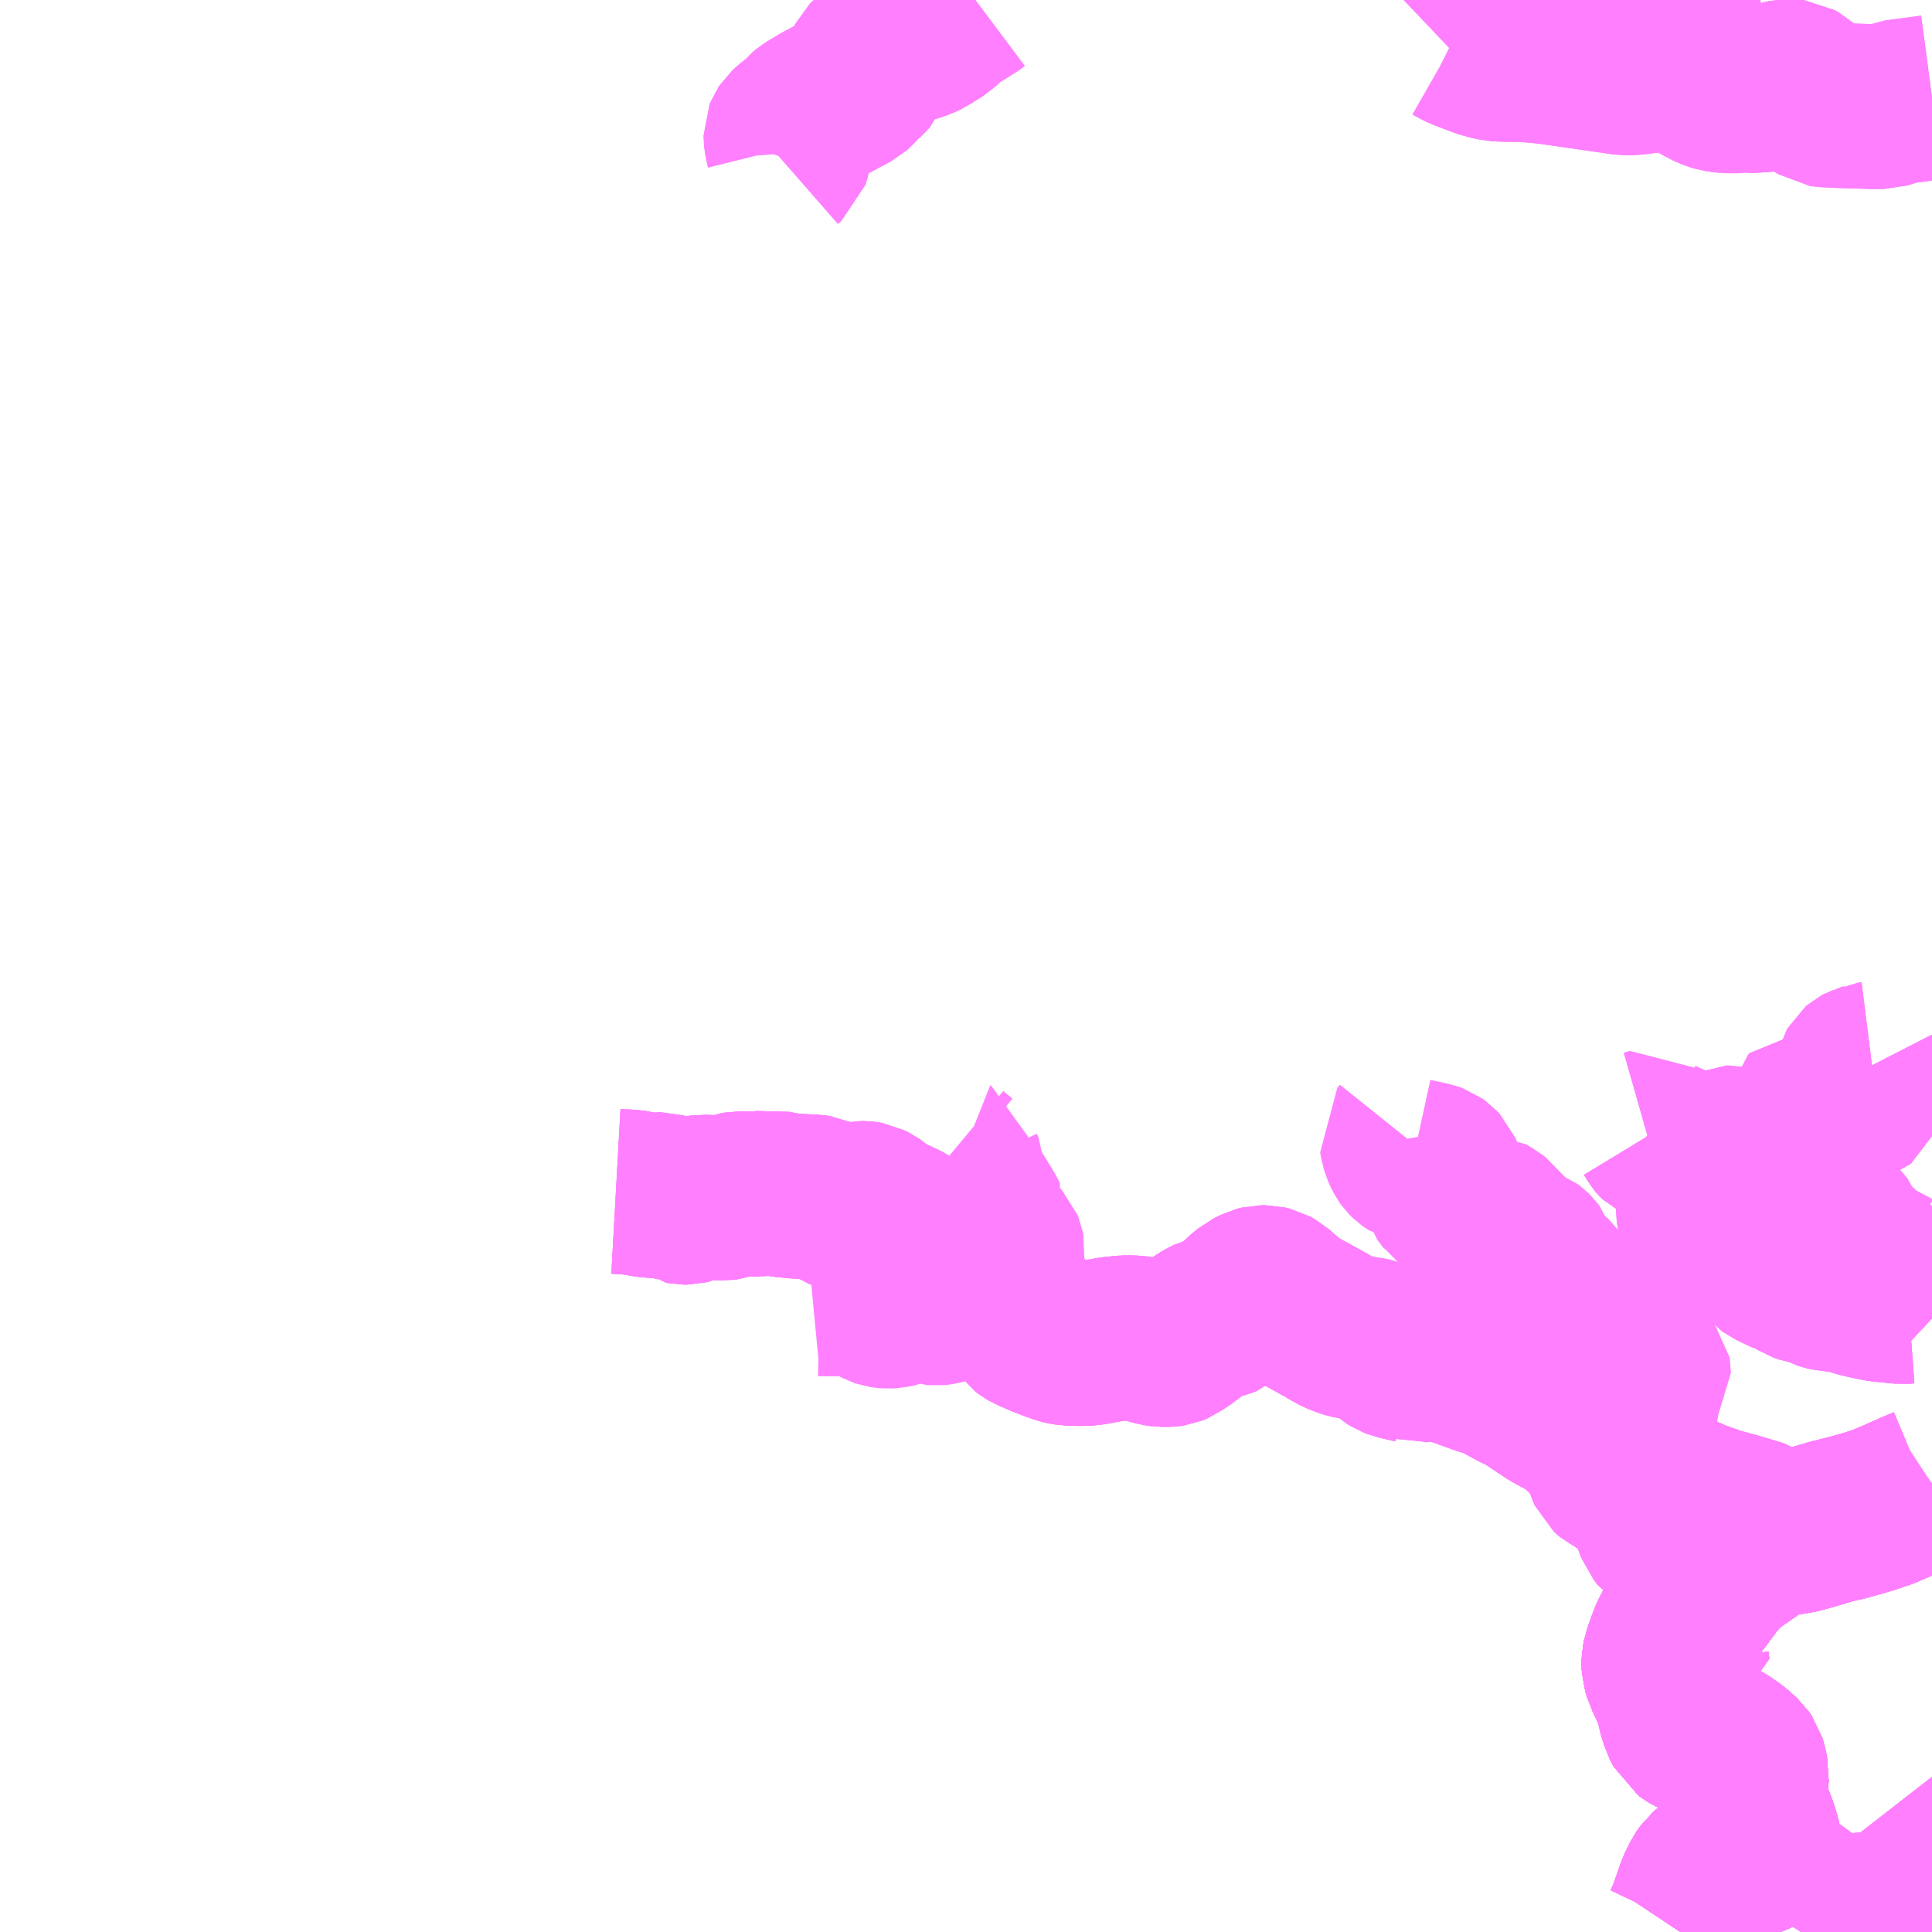 <?xml version="1.0" encoding="UTF-8"?>
<svg  xmlns="http://www.w3.org/2000/svg" xmlns:xlink="http://www.w3.org/1999/xlink" xmlns:go="http://purl.org/svgmap/profile" property="N07_001,N07_002,N07_003,N07_004,N07_005,N07_006,N07_007" viewBox="13631.836 -3454.102 8.789 8.789" go:dataArea="13631.8359375 -3454.1015625 8.7890625 8.7890625" >
<globalCoordinateSystem srsName="http://purl.org/crs/84" transform="matrix(100.0,0.0,0.0,-100.0,0.0,0.0)" />
<defs>
 <g id="p0" >
  <circle cx="0.0" cy="0.0" r="3" stroke="green" stroke-width="0.75" vector-effect="non-scaling-stroke" />
 </g>
</defs>
<g fill="none" fill-rule="evenodd" stroke="#FF00FF" stroke-width="0.75" opacity="0.5" vector-effect="non-scaling-stroke" stroke-linejoin="bevel" >
<path content="1,三重交通（株）,嬉野線,2.2,1.0,1.0," xlink:title="1" d="M13636.273,-3454.102L13636.261,-3454.093L13636.206,-3454.058L13636.157,-3454.028L13636.109,-3453.983L13636.064,-3453.955L13636.048,-3453.944L13636.037,-3453.939L13636.028,-3453.935L13636.005,-3453.926L13635.991,-3453.922L13635.905,-3453.9L13635.884,-3453.893L13635.874,-3453.889L13635.864,-3453.885L13635.854,-3453.88L13635.849,-3453.876L13635.843,-3453.87L13635.834,-3453.859L13635.828,-3453.852L13635.812,-3453.84L13635.794,-3453.829L13635.787,-3453.822L13635.785,-3453.818L13635.785,-3453.815L13635.785,-3453.796L13635.784,-3453.778L13635.784,-3453.773L13635.782,-3453.768L13635.776,-3453.761L13635.748,-3453.736L13635.72,-3453.706L13635.711,-3453.698L13635.698,-3453.691L13635.681,-3453.682L13635.673,-3453.678L13635.578,-3453.627L13635.521,-3453.593L13635.515,-3453.589L13635.497,-3453.574L13635.493,-3453.569L13635.487,-3453.561L13635.481,-3453.553L13635.475,-3453.548L13635.465,-3453.54L13635.454,-3453.533L13635.443,-3453.525L13635.436,-3453.519L13635.422,-3453.506L13635.416,-3453.497L13635.412,-3453.487L13635.412,-3453.482L13635.412,-3453.477L13635.413,-3453.467L13635.418,-3453.443L13635.421,-3453.431L13635.422,-3453.419L13635.423,-3453.406L13635.422,-3453.397L13635.42,-3453.389L13635.417,-3453.38L13635.401,-3453.366"/>
<path content="1,三重交通（株）,宇気郷線,3.5,3.0,3.0," xlink:title="1" d="M13638.422,-3453.891L13638.442,-3453.91L13638.448,-3453.907L13638.469,-3453.895L13638.493,-3453.883L13638.533,-3453.868L13638.583,-3453.849L13638.62,-3453.839L13638.642,-3453.834L13638.661,-3453.833L13638.688,-3453.832L13638.769,-3453.831L13638.852,-3453.824L13638.908,-3453.817L13639.227,-3453.771L13639.262,-3453.771L13639.342,-3453.781L13639.382,-3453.788L13639.403,-3453.79L13639.417,-3453.791L13639.442,-3453.786L13639.456,-3453.781L13639.471,-3453.774L13639.504,-3453.762L13639.505,-3453.761L13639.509,-3453.76L13639.52,-3453.755L13639.555,-3453.74L13639.576,-3453.728L13639.594,-3453.718L13639.614,-3453.708L13639.636,-3453.699L13639.649,-3453.695L13639.669,-3453.692L13639.695,-3453.689L13639.742,-3453.689L13639.78,-3453.695L13639.791,-3453.694L13639.815,-3453.69L13639.832,-3453.689L13639.847,-3453.692L13639.864,-3453.697L13639.896,-3453.71L13639.943,-3453.726L13639.969,-3453.732L13639.986,-3453.732L13639.995,-3453.731L13640.014,-3453.72L13640.066,-3453.674L13640.114,-3453.634L13640.125,-3453.627L13640.138,-3453.625L13640.199,-3453.622L13640.362,-3453.617L13640.403,-3453.617L13640.436,-3453.627L13640.46,-3453.637L13640.625,-3453.659"/>
<path content="1,三重交通（株）,飯南松阪高校線_01_on,1.0,0.0,0.0," xlink:title="1" d="M13639.482,-3445.312L13639.502,-3445.342L13639.522,-3445.384L13639.551,-3445.467L13639.566,-3445.51L13639.588,-3445.555L13639.603,-3445.576L13639.624,-3445.594L13639.648,-3445.609L13639.81,-3445.666L13639.826,-3445.674L13639.836,-3445.686L13639.841,-3445.699L13639.841,-3445.712L13639.823,-3445.775L13639.783,-3445.88L13639.775,-3445.91L13639.774,-3445.943L13639.781,-3446.03L13639.772,-3446.07L13639.767,-3446.086L13639.758,-3446.099L13639.721,-3446.133L13639.678,-3446.163L13639.655,-3446.176L13639.599,-3446.194L13639.566,-3446.206L13639.542,-3446.216L13639.525,-3446.227L13639.51,-3446.238L13639.492,-3446.273L13639.478,-3446.317L13639.468,-3446.367L13639.466,-3446.378L13639.421,-3446.476L13639.416,-3446.486L13639.407,-3446.516L13639.406,-3446.532L13639.407,-3446.55L13639.411,-3446.57L13639.431,-3446.626L13639.443,-3446.658L13639.46,-3446.69L13639.478,-3446.718L13639.546,-3446.808L13639.623,-3446.912L13639.657,-3446.953L13639.702,-3446.994L13639.814,-3447.072L13639.832,-3447.086L13639.85,-3447.1L13639.868,-3447.112L13639.887,-3447.116L13639.915,-3447.121L13640.004,-3447.135L13640.023,-3447.139L13640.169,-3447.181L13640.294,-3447.213L13640.351,-3447.23L13640.406,-3447.249L13640.46,-3447.272L13640.553,-3447.313L13640.596,-3447.331L13640.625,-3447.35"/>
<path content="1,三重交通（株）,飯南波瀬線_01_on,19.0,17.0,17.0," xlink:title="1" d="M13639.482,-3445.312L13639.502,-3445.342L13639.522,-3445.384L13639.551,-3445.467L13639.566,-3445.51L13639.588,-3445.555L13639.603,-3445.576L13639.624,-3445.594L13639.648,-3445.609L13639.81,-3445.666L13639.826,-3445.674L13639.836,-3445.686L13639.841,-3445.699L13639.841,-3445.712L13639.823,-3445.775L13639.783,-3445.88L13639.775,-3445.91L13639.774,-3445.943L13639.781,-3446.03L13639.772,-3446.07L13639.767,-3446.086L13639.758,-3446.099L13639.721,-3446.133L13639.678,-3446.163L13639.655,-3446.176L13639.599,-3446.194L13639.566,-3446.206L13639.542,-3446.216L13639.525,-3446.227L13639.51,-3446.238L13639.492,-3446.273L13639.478,-3446.317L13639.468,-3446.367L13639.466,-3446.378L13639.421,-3446.476L13639.416,-3446.486L13639.407,-3446.516L13639.406,-3446.532L13639.407,-3446.55L13639.411,-3446.57L13639.431,-3446.626L13639.443,-3446.658L13639.46,-3446.69L13639.478,-3446.718L13639.546,-3446.808L13639.623,-3446.912L13639.657,-3446.953L13639.702,-3446.994L13639.814,-3447.072L13639.832,-3447.086L13639.85,-3447.1L13639.868,-3447.112L13639.887,-3447.116L13639.915,-3447.121L13640.004,-3447.135L13640.023,-3447.139L13640.169,-3447.181L13640.294,-3447.213L13640.351,-3447.23L13640.406,-3447.249L13640.46,-3447.272L13640.553,-3447.313L13640.596,-3447.331L13640.625,-3447.35"/>
<path content="1,三重交通（株）,飯南波瀬線_02_on,19.0,17.0,17.0," xlink:title="1" d="M13639.482,-3445.312L13639.502,-3445.342L13639.522,-3445.384L13639.551,-3445.467L13639.566,-3445.51L13639.588,-3445.555L13639.603,-3445.576L13639.624,-3445.594L13639.648,-3445.609L13639.81,-3445.666L13639.826,-3445.674L13639.836,-3445.686L13639.841,-3445.699L13639.841,-3445.712L13639.823,-3445.775L13639.783,-3445.88L13639.775,-3445.91L13639.774,-3445.943L13639.781,-3446.03L13639.772,-3446.07L13639.767,-3446.086L13639.758,-3446.099L13639.721,-3446.133L13639.678,-3446.163L13639.655,-3446.176L13639.599,-3446.194L13639.566,-3446.206L13639.542,-3446.216L13639.525,-3446.227L13639.51,-3446.238L13639.492,-3446.273L13639.478,-3446.317L13639.468,-3446.367L13639.466,-3446.378L13639.421,-3446.476L13639.416,-3446.486L13639.407,-3446.516L13639.406,-3446.532L13639.407,-3446.55L13639.411,-3446.57L13639.431,-3446.626L13639.443,-3446.658L13639.46,-3446.69L13639.478,-3446.718L13639.546,-3446.808L13639.623,-3446.912L13639.657,-3446.953L13639.702,-3446.994L13639.814,-3447.072L13639.832,-3447.086L13639.85,-3447.1L13639.868,-3447.112L13639.887,-3447.116L13639.915,-3447.121L13640.004,-3447.135L13640.023,-3447.139L13640.169,-3447.181L13640.294,-3447.213L13640.351,-3447.23L13640.406,-3447.249L13640.46,-3447.272L13640.553,-3447.313L13640.596,-3447.331L13640.625,-3447.35"/>
<path content="3,松阪市,嬉野線,1.6,1.0,1.0," xlink:title="3" d="M13635.401,-3453.366L13635.417,-3453.38L13635.42,-3453.389L13635.422,-3453.397L13635.423,-3453.406L13635.422,-3453.419L13635.421,-3453.431L13635.418,-3453.443L13635.413,-3453.467L13635.412,-3453.477L13635.412,-3453.482L13635.412,-3453.487L13635.416,-3453.497L13635.422,-3453.506L13635.436,-3453.519L13635.443,-3453.525L13635.454,-3453.533L13635.465,-3453.54L13635.475,-3453.548L13635.481,-3453.553L13635.487,-3453.561L13635.493,-3453.569L13635.497,-3453.574L13635.515,-3453.589L13635.521,-3453.593L13635.578,-3453.627L13635.673,-3453.678L13635.681,-3453.682L13635.698,-3453.691L13635.711,-3453.698L13635.72,-3453.706L13635.748,-3453.736L13635.776,-3453.761L13635.782,-3453.768L13635.784,-3453.773L13635.784,-3453.778L13635.785,-3453.796L13635.785,-3453.815L13635.785,-3453.818L13635.787,-3453.822L13635.794,-3453.829L13635.812,-3453.84L13635.828,-3453.852L13635.834,-3453.859L13635.843,-3453.87L13635.849,-3453.876L13635.854,-3453.88L13635.864,-3453.885L13635.874,-3453.889L13635.884,-3453.893L13635.905,-3453.9L13635.991,-3453.922L13636.005,-3453.926L13636.028,-3453.935L13636.037,-3453.939L13636.048,-3453.944L13636.064,-3453.955L13636.109,-3453.983L13636.157,-3454.028L13636.206,-3454.058L13636.261,-3454.093L13636.273,-3454.102"/>
<path content="3,松阪市,宇気郷コミュニティバス飯福田・柚原線,999.9,999.9,999.9," xlink:title="3" d="M13639.505,-3453.761L13639.484,-3453.846L13639.477,-3453.869L13639.47,-3453.896L13639.454,-3453.956L13639.455,-3453.964L13639.458,-3453.973L13639.462,-3453.98L13639.477,-3454.005L13639.48,-3454.014L13639.48,-3454.028L13639.474,-3454.049L13639.469,-3454.065L13639.458,-3454.092L13639.453,-3454.102"/>
<path content="3,松阪市,宇気郷線,3.5,3.0,3.0," xlink:title="3" d="M13638.422,-3453.891L13638.442,-3453.91L13638.448,-3453.907L13638.469,-3453.895L13638.493,-3453.883L13638.533,-3453.868L13638.583,-3453.849L13638.62,-3453.839L13638.642,-3453.834L13638.661,-3453.833L13638.688,-3453.832L13638.769,-3453.831L13638.852,-3453.824L13638.908,-3453.817L13639.227,-3453.771L13639.262,-3453.771L13639.342,-3453.781L13639.382,-3453.788L13639.403,-3453.79L13639.417,-3453.791L13639.442,-3453.786L13639.456,-3453.781L13639.471,-3453.774L13639.504,-3453.762L13639.505,-3453.761L13639.509,-3453.76L13639.52,-3453.755L13639.555,-3453.74L13639.576,-3453.728L13639.594,-3453.718L13639.614,-3453.708L13639.636,-3453.699L13639.649,-3453.695L13639.669,-3453.692L13639.695,-3453.689L13639.742,-3453.689L13639.78,-3453.695L13639.791,-3453.694L13639.815,-3453.69L13639.832,-3453.689L13639.847,-3453.692L13639.864,-3453.697L13639.896,-3453.71L13639.943,-3453.726L13639.969,-3453.732L13639.986,-3453.732L13639.995,-3453.731L13640.014,-3453.72L13640.066,-3453.674L13640.114,-3453.634L13640.125,-3453.627L13640.138,-3453.625L13640.199,-3453.622L13640.362,-3453.617L13640.403,-3453.617L13640.436,-3453.627L13640.46,-3453.637L13640.625,-3453.659"/>
<path content="3,松阪市,飯南ほほえみバス月曜運行,0.8,0.0,0.0," xlink:title="3" d="M13639.416,-3446.486L13639.421,-3446.476L13639.466,-3446.378L13639.492,-3446.273L13639.51,-3446.238L13639.525,-3446.227L13639.542,-3446.216L13639.566,-3446.206L13639.599,-3446.194L13639.655,-3446.176L13639.678,-3446.163L13639.721,-3446.133L13639.758,-3446.099L13639.767,-3446.086L13639.772,-3446.07L13639.781,-3446.03L13639.774,-3445.943L13639.775,-3445.91L13639.783,-3445.88L13639.823,-3445.775L13639.841,-3445.712L13639.841,-3445.699L13639.836,-3445.686L13639.826,-3445.674L13639.81,-3445.666L13639.648,-3445.609L13639.624,-3445.594L13639.603,-3445.576L13639.588,-3445.555L13639.566,-3445.51L13639.551,-3445.467L13639.522,-3445.384L13639.502,-3445.342L13639.482,-3445.312"/>
<path content="3,松阪市,飯南ほほえみバス月曜運行,0.8,0.0,0.0," xlink:title="3" d="M13639.416,-3446.486L13639.428,-3446.489L13639.489,-3446.505L13639.513,-3446.51L13639.509,-3446.542"/>
<path content="3,松阪市,飯南ほほえみバス月曜運行,0.8,0.0,0.0," xlink:title="3" d="M13639.549,-3447.081L13639.6,-3447.072L13639.635,-3447.06L13639.657,-3447.047L13639.702,-3446.994L13639.657,-3446.953L13639.623,-3446.912L13639.546,-3446.808L13639.478,-3446.718L13639.46,-3446.69L13639.443,-3446.658L13639.431,-3446.626L13639.411,-3446.57L13639.407,-3446.55L13639.406,-3446.532L13639.407,-3446.516L13639.416,-3446.486"/>
<path content="3,松阪市,飯南ほほえみバス月曜運行,0.8,0.0,0.0," xlink:title="3" d="M13639.549,-3447.081L13639.568,-3447.183"/>
<path content="3,松阪市,飯南ほほえみバス月曜運行,0.8,0.0,0.0," xlink:title="3" d="M13638.224,-3448.933L13638.212,-3448.918L13638.215,-3448.899L13638.223,-3448.874L13638.228,-3448.863L13638.237,-3448.846L13638.242,-3448.839L13638.248,-3448.833L13638.255,-3448.828L13638.263,-3448.823L13638.35,-3448.804L13638.361,-3448.8L13638.372,-3448.792L13638.385,-3448.778L13638.395,-3448.755L13638.399,-3448.729L13638.405,-3448.696L13638.408,-3448.685L13638.412,-3448.673L13638.416,-3448.667L13638.421,-3448.661L13638.426,-3448.654L13638.437,-3448.646L13638.47,-3448.626L13638.491,-3448.613L13638.505,-3448.607L13638.516,-3448.603L13638.53,-3448.597L13638.554,-3448.577L13638.558,-3448.574L13638.565,-3448.571L13638.594,-3448.57L13638.601,-3448.566L13638.628,-3448.548L13638.651,-3448.532L13638.655,-3448.526L13638.658,-3448.521L13638.663,-3448.502L13638.666,-3448.496L13638.67,-3448.489L13638.705,-3448.453L13638.712,-3448.447L13638.723,-3448.427L13638.728,-3448.429L13638.755,-3448.424L13638.773,-3448.421L13638.789,-3448.415L13638.797,-3448.409L13638.806,-3448.4L13638.812,-3448.392L13638.822,-3448.364L13638.83,-3448.336L13638.839,-3448.322L13638.847,-3448.315L13638.883,-3448.295L13638.905,-3448.276L13638.917,-3448.258L13638.924,-3448.243L13638.926,-3448.208L13638.93,-3448.191L13638.937,-3448.178L13638.947,-3448.169L13638.959,-3448.164L13638.979,-3448.161L13638.993,-3448.16L13638.999,-3448.157L13639.065,-3448.105L13639.076,-3448.094L13639.096,-3448.064L13639.129,-3448.008L13639.137,-3448.001L13639.165,-3447.981L13639.172,-3447.972L13639.184,-3447.95L13639.192,-3447.942L13639.208,-3447.935L13639.221,-3447.931L13639.279,-3447.921L13639.292,-3447.914L13639.312,-3447.894L13639.334,-3447.867L13639.335,-3447.861L13639.335,-3447.856L13639.333,-3447.853L13639.298,-3447.824L13639.29,-3447.81L13639.273,-3447.792L13639.272,-3447.787L13639.272,-3447.781L13639.272,-3447.776L13639.281,-3447.754L13639.282,-3447.739L13639.28,-3447.704L13639.274,-3447.675L13639.274,-3447.672L13639.257,-3447.638L13639.251,-3447.61L13639.244,-3447.588L13639.238,-3447.574L13639.232,-3447.567L13639.204,-3447.557L13639.188,-3447.547L13639.175,-3447.532L13639.164,-3447.51L13639.147,-3447.443L13639.152,-3447.426L13639.159,-3447.411L13639.172,-3447.399L13639.181,-3447.391L13639.192,-3447.386L13639.209,-3447.38L13639.22,-3447.374L13639.226,-3447.369L13639.275,-3447.341L13639.316,-3447.318L13639.341,-3447.304L13639.352,-3447.289L13639.359,-3447.273L13639.365,-3447.224L13639.368,-3447.182L13639.381,-3447.147L13639.398,-3447.126L13639.423,-3447.11L13639.444,-3447.101L13639.549,-3447.081"/>
<path content="3,松阪市,飯南ほほえみバス木曜運行_01_on,0.8,0.0,0.0," xlink:title="3" d="M13640.03,-3445.312L13640.032,-3445.315L13640.05,-3445.325L13640.073,-3445.332L13640.099,-3445.338L13640.118,-3445.349L13640.153,-3445.36L13640.159,-3445.37L13640.206,-3445.37L13640.258,-3445.369L13640.271,-3445.371L13640.283,-3445.38L13640.292,-3445.389L13640.371,-3445.473L13640.378,-3445.487L13640.379,-3445.508"/>
<path content="3,松阪市,飯南ほほえみバス木曜運行_01_on,0.8,0.0,0.0," xlink:title="3" d="M13640.379,-3445.508L13640.412,-3445.481L13640.484,-3445.424L13640.615,-3445.318L13640.621,-3445.312"/>
<path content="3,松阪市,飯南ほほえみバス木曜運行_01_on,0.8,0.0,0.0," xlink:title="3" d="M13640.379,-3445.508L13640.314,-3445.561L13640.293,-3445.579L13640.29,-3445.587L13640.29,-3445.591L13640.291,-3445.615L13640.351,-3445.697L13640.354,-3445.703L13640.355,-3445.708L13640.354,-3445.713L13640.345,-3445.737L13640.342,-3445.77L13640.328,-3445.788"/>
<path content="3,松阪市,飯南ほほえみバス木曜運行_01_on,0.8,0.0,0.0," xlink:title="3" d="M13639.915,-3447.121L13639.887,-3447.116L13639.868,-3447.112L13639.85,-3447.1L13639.832,-3447.086L13639.814,-3447.072L13639.702,-3446.994L13639.657,-3446.953L13639.623,-3446.912L13639.546,-3446.808L13639.478,-3446.718L13639.46,-3446.69L13639.443,-3446.658L13639.431,-3446.626L13639.411,-3446.57L13639.407,-3446.55L13639.406,-3446.532L13639.407,-3446.516L13639.416,-3446.486L13639.421,-3446.476L13639.466,-3446.378L13639.492,-3446.273L13639.51,-3446.238L13639.525,-3446.227L13639.542,-3446.216L13639.566,-3446.206L13639.599,-3446.194L13639.655,-3446.176L13639.678,-3446.163L13639.721,-3446.133L13639.758,-3446.099L13639.767,-3446.086L13639.772,-3446.07L13639.781,-3446.03L13639.774,-3445.943L13639.775,-3445.91L13639.783,-3445.88L13639.823,-3445.775L13639.841,-3445.712L13639.841,-3445.699L13639.836,-3445.686L13639.826,-3445.674L13639.81,-3445.666L13639.648,-3445.609L13639.624,-3445.594L13639.603,-3445.576L13639.588,-3445.555L13639.566,-3445.51L13639.551,-3445.467L13639.522,-3445.384L13639.502,-3445.342L13639.482,-3445.312"/>
<path content="3,松阪市,飯南ほほえみバス木曜運行_01_on,0.8,0.0,0.0," xlink:title="3" d="M13639.915,-3447.121L13639.908,-3447.139L13639.902,-3447.146L13639.895,-3447.152L13639.893,-3447.153L13639.865,-3447.162L13639.844,-3447.177"/>
<path content="3,松阪市,飯南ほほえみバス木曜運行_01_on,0.8,0.0,0.0," xlink:title="3" d="M13640.625,-3447.353L13640.625,-3447.353L13640.596,-3447.331L13640.553,-3447.313L13640.46,-3447.272L13640.406,-3447.249L13640.351,-3447.23L13640.294,-3447.213L13640.227,-3447.194L13640.169,-3447.181L13640.065,-3447.15L13640.023,-3447.139L13640.004,-3447.135L13639.915,-3447.121"/>
<path content="3,松阪市,飯南ほほえみバス木曜運行_01_on,0.8,0.0,0.0," xlink:title="3" d="M13640.561,-3448.176L13640.562,-3448.173L13640.57,-3448.162L13640.591,-3448.141L13640.608,-3448.12L13640.625,-3448.104"/>
<path content="3,松阪市,飯南ほほえみバス木曜運行_01_on,0.8,0.0,0.0," xlink:title="3" d="M13639.862,-3448.368L13639.928,-3448.328L13639.99,-3448.305L13640.031,-3448.279L13640.053,-3448.271L13640.083,-3448.267L13640.098,-3448.263L13640.131,-3448.246L13640.134,-3448.245L13640.144,-3448.242L13640.164,-3448.237L13640.221,-3448.235L13640.229,-3448.233L13640.273,-3448.218L13640.308,-3448.208L13640.324,-3448.205L13640.354,-3448.198L13640.39,-3448.191L13640.49,-3448.181L13640.517,-3448.183L13640.527,-3448.182L13640.561,-3448.176"/>
<path content="3,松阪市,飯南ほほえみバス木曜運行_01_on,0.8,0.0,0.0," xlink:title="3" d="M13640.351,-3449.261L13640.335,-3449.259L13640.323,-3449.253L13640.312,-3449.25L13640.301,-3449.244L13640.294,-3449.238L13640.29,-3449.231L13640.289,-3449.227L13640.289,-3449.223L13640.309,-3449.184L13640.314,-3449.17L13640.315,-3449.15L13640.315,-3449.147L13640.317,-3449.142L13640.321,-3449.134L13640.322,-3449.129L13640.322,-3449.124L13640.321,-3449.121L13640.318,-3449.119L13640.316,-3449.118L13640.289,-3449.116L13640.281,-3449.115L13640.224,-3449.091L13640.178,-3449.085L13640.104,-3449.089L13640.098,-3449.09L13640.09,-3449.079L13640.087,-3449.07L13640.087,-3449.061L13640.083,-3449.047L13640.082,-3449.025L13640.082,-3448.99L13640.084,-3448.959L13640.081,-3448.933L13640.082,-3448.924L13640.089,-3448.905L13640.111,-3448.87L13640.112,-3448.865L13640.111,-3448.852L13640.103,-3448.842L13640.099,-3448.838L13640.094,-3448.835L13640.052,-3448.818L13640.027,-3448.803L13640.014,-3448.798L13640.002,-3448.799L13640.017,-3448.732L13640.021,-3448.723L13640.026,-3448.719L13640.04,-3448.713L13640.045,-3448.708L13640.079,-3448.668L13640.093,-3448.653L13640.133,-3448.605L13640.137,-3448.603L13640.148,-3448.599L13640.154,-3448.593L13640.163,-3448.575L13640.17,-3448.566L13640.191,-3448.548L13640.194,-3448.543L13640.197,-3448.537L13640.197,-3448.519L13640.199,-3448.511L13640.203,-3448.507L13640.209,-3448.502L13640.212,-3448.5L13640.217,-3448.493L13640.219,-3448.485L13640.224,-3448.443L13640.226,-3448.44L13640.228,-3448.437L13640.23,-3448.436L13640.246,-3448.436L13640.253,-3448.436L13640.256,-3448.434L13640.276,-3448.417L13640.294,-3448.406L13640.299,-3448.401L13640.31,-3448.385L13640.315,-3448.382L13640.357,-3448.382L13640.362,-3448.381L13640.366,-3448.377L13640.388,-3448.369L13640.406,-3448.322L13640.429,-3448.305L13640.448,-3448.279L13640.455,-3448.273L13640.475,-3448.261L13640.488,-3448.247L13640.527,-3448.221L13640.555,-3448.199L13640.561,-3448.176"/>
<path content="3,松阪市,飯南ほほえみバス木曜運行_02_on,0.8,0.0,0.0," xlink:title="3" d="M13639.482,-3445.312L13639.502,-3445.342L13639.522,-3445.384L13639.551,-3445.467L13639.566,-3445.51L13639.588,-3445.555L13639.603,-3445.576L13639.624,-3445.594L13639.648,-3445.609L13639.81,-3445.666L13639.826,-3445.674L13639.836,-3445.686L13639.841,-3445.699L13639.841,-3445.712L13639.823,-3445.775L13639.783,-3445.88L13639.775,-3445.91L13639.774,-3445.943L13639.781,-3446.03L13639.772,-3446.07L13639.767,-3446.086L13639.758,-3446.099L13639.721,-3446.133L13639.678,-3446.163L13639.655,-3446.176L13639.599,-3446.194L13639.566,-3446.206L13639.542,-3446.216L13639.525,-3446.227L13639.51,-3446.238L13639.492,-3446.273L13639.466,-3446.378L13639.421,-3446.476L13639.416,-3446.486"/>
<path content="3,松阪市,飯南ほほえみバス木曜運行_02_on,0.8,0.0,0.0," xlink:title="3" d="M13639.416,-3446.486L13639.489,-3446.505L13639.513,-3446.51L13639.509,-3446.542"/>
<path content="3,松阪市,飯南ほほえみバス木曜運行_02_on,0.8,0.0,0.0," xlink:title="3" d="M13639.416,-3446.486L13639.407,-3446.516L13639.406,-3446.532L13639.407,-3446.55L13639.411,-3446.57L13639.431,-3446.626L13639.443,-3446.658L13639.46,-3446.69L13639.478,-3446.718L13639.546,-3446.808L13639.623,-3446.912L13639.657,-3446.953L13639.702,-3446.994L13639.657,-3447.047L13639.635,-3447.06L13639.6,-3447.072L13639.549,-3447.081"/>
<path content="3,松阪市,飯南ほほえみバス木曜運行_02_on,0.8,0.0,0.0," xlink:title="3" d="M13639.549,-3447.081L13639.568,-3447.183"/>
<path content="3,松阪市,飯南ほほえみバス木曜運行_02_on,0.8,0.0,0.0," xlink:title="3" d="M13639.549,-3447.081L13639.444,-3447.101L13639.423,-3447.11L13639.398,-3447.126L13639.381,-3447.147L13639.368,-3447.182L13639.365,-3447.224L13639.359,-3447.273L13639.352,-3447.289L13639.341,-3447.304L13639.316,-3447.318L13639.275,-3447.341L13639.226,-3447.369L13639.22,-3447.374L13639.209,-3447.38L13639.192,-3447.386L13639.181,-3447.391L13639.172,-3447.399L13639.159,-3447.411L13639.152,-3447.426L13639.147,-3447.443L13639.143,-3447.456L13639.141,-3447.464L13639.129,-3447.49L13639.105,-3447.526L13639.067,-3447.568L13639.052,-3447.583L13639.007,-3447.625L13638.977,-3447.645L13638.898,-3447.688L13638.815,-3447.743L13638.787,-3447.764L13638.736,-3447.787L13638.637,-3447.841L13638.582,-3447.857L13638.449,-3447.905L13638.362,-3447.923L13638.348,-3447.922L13638.274,-3447.913L13638.263,-3447.911L13638.258,-3447.913L13638.243,-3447.916L13638.193,-3447.928L13638.175,-3447.935L13638.162,-3447.943L13638.145,-3447.958L13638.129,-3447.982L13638.112,-3447.993L13638.079,-3448.005L13638.064,-3448.008L13638.055,-3448.009L13638.031,-3448.015L13638.025,-3448.017L13637.998,-3448.019L13637.973,-3448.024L13637.946,-3448.032L13637.899,-3448.054L13637.877,-3448.069L13637.73,-3448.15L13637.7,-3448.172L13637.681,-3448.186L13637.633,-3448.229L13637.615,-3448.239L13637.594,-3448.244L13637.574,-3448.244L13637.558,-3448.24L13637.524,-3448.223L13637.489,-3448.194L13637.461,-3448.164L13637.452,-3448.154L13637.423,-3448.126L13637.396,-3448.116L13637.338,-3448.1L13637.319,-3448.091L13637.276,-3448.063L13637.212,-3448.015L13637.197,-3448.006L13637.179,-3447.993L13637.167,-3447.988L13637.153,-3447.986L13637.122,-3447.986L13637.095,-3447.99L13637.023,-3448.012L13636.998,-3448.015L13636.981,-3448.016L13636.952,-3448.016L13636.895,-3448.01L13636.832,-3447.999L13636.793,-3447.992L13636.756,-3447.99L13636.696,-3447.992L13636.677,-3447.995L13636.662,-3447.999L13636.62,-3448.014L13636.582,-3448.029L13636.526,-3448.053L13636.511,-3448.062L13636.499,-3448.071L13636.491,-3448.082L13636.483,-3448.103L13636.472,-3448.152L13636.465,-3448.165L13636.453,-3448.176L13636.441,-3448.185L13636.407,-3448.206L13636.329,-3448.234L13636.297,-3448.246L13636.247,-3448.259L13636.23,-3448.266L13636.164,-3448.297L13636.133,-3448.313L13636.027,-3448.376L13636.023,-3448.381L13636.022,-3448.389L13636.022,-3448.401L13636.021,-3448.409L13636.017,-3448.416L13635.967,-3448.469L13635.962,-3448.477L13635.961,-3448.486L13635.964,-3448.495L13635.951,-3448.515L13635.943,-3448.526L13635.933,-3448.539L13635.925,-3448.544L13635.913,-3448.548L13635.89,-3448.555L13635.86,-3448.568L13635.847,-3448.575L13635.835,-3448.584L13635.817,-3448.603L13635.81,-3448.609L13635.803,-3448.614L13635.791,-3448.62L13635.783,-3448.624L13635.772,-3448.626L13635.763,-3448.627L13635.754,-3448.627L13635.677,-3448.612L13635.658,-3448.611L13635.648,-3448.613L13635.636,-3448.617L13635.617,-3448.631L13635.574,-3448.646L13635.557,-3448.654L13635.55,-3448.655L13635.544,-3448.656L13635.465,-3448.66L13635.402,-3448.666L13635.39,-3448.668L13635.344,-3448.679L13635.311,-3448.673L13635.283,-3448.67L13635.197,-3448.671L13635.179,-3448.668L13635.15,-3448.657L13635.141,-3448.654L13635.126,-3448.652L13635.033,-3448.656L13635.026,-3448.655L13635.009,-3448.651L13634.991,-3448.646L13634.969,-3448.635L13634.961,-3448.633L13634.948,-3448.633L13634.938,-3448.635L13634.929,-3448.643L13634.92,-3448.646L13634.884,-3448.655L13634.842,-3448.667L13634.836,-3448.667L13634.814,-3448.663L13634.803,-3448.663L13634.781,-3448.666L13634.716,-3448.677L13634.699,-3448.68L13634.674,-3448.68L13634.638,-3448.682"/>
<path content="3,松阪市,飯南ほほえみバス木曜運行_03_on,0.8,0.0,0.0," xlink:title="3" d="M13640.03,-3445.312L13640.032,-3445.315L13640.05,-3445.325L13640.073,-3445.332L13640.099,-3445.338L13640.118,-3445.349L13640.153,-3445.36L13640.159,-3445.37L13640.206,-3445.37L13640.258,-3445.369L13640.271,-3445.371L13640.283,-3445.38L13640.292,-3445.389L13640.371,-3445.473L13640.378,-3445.487L13640.379,-3445.508"/>
<path content="3,松阪市,飯南ほほえみバス木曜運行_03_on,0.8,0.0,0.0," xlink:title="3" d="M13639.482,-3445.312L13639.502,-3445.342L13639.522,-3445.384L13639.551,-3445.467L13639.566,-3445.51L13639.588,-3445.555L13639.603,-3445.576L13639.624,-3445.594L13639.648,-3445.609L13639.81,-3445.666L13639.826,-3445.674L13639.836,-3445.686L13639.841,-3445.699L13639.841,-3445.712L13639.823,-3445.775L13639.783,-3445.88L13639.775,-3445.91L13639.774,-3445.943L13639.781,-3446.03L13639.772,-3446.07L13639.767,-3446.086L13639.758,-3446.099L13639.721,-3446.133L13639.678,-3446.163L13639.655,-3446.176L13639.599,-3446.194L13639.566,-3446.206L13639.542,-3446.216L13639.525,-3446.227L13639.51,-3446.238L13639.492,-3446.273L13639.466,-3446.378L13639.421,-3446.476L13639.416,-3446.486L13639.407,-3446.516L13639.406,-3446.532L13639.407,-3446.55L13639.411,-3446.57L13639.431,-3446.626L13639.443,-3446.658L13639.46,-3446.69L13639.478,-3446.718L13639.546,-3446.808L13639.623,-3446.912L13639.657,-3446.953L13639.702,-3446.994"/>
<path content="3,松阪市,飯南ほほえみバス木曜運行_03_on,0.8,0.0,0.0," xlink:title="3" d="M13640.379,-3445.508L13640.412,-3445.481L13640.484,-3445.424L13640.615,-3445.318L13640.621,-3445.312"/>
<path content="3,松阪市,飯南ほほえみバス木曜運行_03_on,0.8,0.0,0.0," xlink:title="3" d="M13640.379,-3445.508L13640.314,-3445.561L13640.293,-3445.579L13640.29,-3445.587L13640.29,-3445.591L13640.291,-3445.615L13640.351,-3445.697L13640.354,-3445.703L13640.355,-3445.708L13640.354,-3445.713L13640.345,-3445.737L13640.342,-3445.77L13640.328,-3445.788"/>
<path content="3,松阪市,飯南ほほえみバス木曜運行_03_on,0.8,0.0,0.0," xlink:title="3" d="M13639.702,-3446.994L13639.657,-3447.047L13639.635,-3447.06L13639.6,-3447.072L13639.549,-3447.081"/>
<path content="3,松阪市,飯南ほほえみバス木曜運行_03_on,0.8,0.0,0.0," xlink:title="3" d="M13639.702,-3446.994L13639.814,-3447.072L13639.832,-3447.086L13639.85,-3447.1L13639.868,-3447.112L13639.887,-3447.116L13639.915,-3447.121"/>
<path content="3,松阪市,飯南ほほえみバス木曜運行_03_on,0.8,0.0,0.0," xlink:title="3" d="M13639.549,-3447.081L13639.568,-3447.183"/>
<path content="3,松阪市,飯南ほほえみバス木曜運行_03_on,0.8,0.0,0.0," xlink:title="3" d="M13639.549,-3447.081L13639.444,-3447.101L13639.423,-3447.11L13639.398,-3447.126L13639.381,-3447.147L13639.368,-3447.182L13639.365,-3447.224L13639.359,-3447.273L13639.352,-3447.289L13639.341,-3447.304L13639.316,-3447.318L13639.275,-3447.341L13639.226,-3447.369L13639.23,-3447.372L13639.281,-3447.364L13639.329,-3447.358L13639.348,-3447.353L13639.377,-3447.34L13639.432,-3447.311L13639.447,-3447.305L13639.502,-3447.29L13639.538,-3447.272L13639.643,-3447.235L13639.748,-3447.206L13639.844,-3447.177L13639.865,-3447.162L13639.893,-3447.153L13639.895,-3447.152L13639.902,-3447.146L13639.908,-3447.139L13639.915,-3447.121"/>
<path content="3,松阪市,飯南ほほえみバス木曜運行_03_on,0.8,0.0,0.0," xlink:title="3" d="M13639.915,-3447.121L13640.004,-3447.135L13640.023,-3447.139L13640.065,-3447.15L13640.169,-3447.181L13640.227,-3447.194L13640.294,-3447.213L13640.351,-3447.23L13640.406,-3447.249L13640.46,-3447.272L13640.553,-3447.313L13640.596,-3447.331L13640.625,-3447.353L13640.625,-3447.353"/>
<path content="3,松阪市,飯南ほほえみバス木曜運行_04_on,0.8,0.0,0.0," xlink:title="3" d="M13639.482,-3445.312L13639.502,-3445.342L13639.522,-3445.384L13639.551,-3445.467L13639.566,-3445.51L13639.588,-3445.555L13639.603,-3445.576L13639.624,-3445.594L13639.648,-3445.609L13639.81,-3445.666L13639.826,-3445.674L13639.836,-3445.686L13639.841,-3445.699L13639.841,-3445.712L13639.823,-3445.775L13639.783,-3445.88L13639.775,-3445.91L13639.774,-3445.943L13639.781,-3446.03L13639.772,-3446.07L13639.767,-3446.086L13639.758,-3446.099L13639.721,-3446.133L13639.678,-3446.163L13639.655,-3446.176L13639.599,-3446.194L13639.566,-3446.206L13639.542,-3446.216L13639.525,-3446.227L13639.51,-3446.238L13639.492,-3446.273L13639.466,-3446.378L13639.421,-3446.476L13639.416,-3446.486"/>
<path content="3,松阪市,飯南ほほえみバス木曜運行_04_on,0.8,0.0,0.0," xlink:title="3" d="M13639.416,-3446.486L13639.489,-3446.505L13639.513,-3446.51L13639.509,-3446.542"/>
<path content="3,松阪市,飯南ほほえみバス木曜運行_04_on,0.8,0.0,0.0," xlink:title="3" d="M13639.416,-3446.486L13639.407,-3446.516L13639.406,-3446.532L13639.407,-3446.55L13639.411,-3446.57L13639.431,-3446.626L13639.443,-3446.658L13639.46,-3446.69L13639.478,-3446.718L13639.546,-3446.808L13639.623,-3446.912L13639.657,-3446.953L13639.702,-3446.994"/>
<path content="3,松阪市,飯南ほほえみバス木曜運行_04_on,0.8,0.0,0.0," xlink:title="3" d="M13639.702,-3446.994L13639.657,-3447.047L13639.635,-3447.06L13639.6,-3447.072L13639.549,-3447.081"/>
<path content="3,松阪市,飯南ほほえみバス木曜運行_04_on,0.8,0.0,0.0," xlink:title="3" d="M13639.702,-3446.994L13639.814,-3447.072L13639.832,-3447.086L13639.85,-3447.1L13639.868,-3447.112L13639.887,-3447.116L13639.915,-3447.121L13640.004,-3447.135L13640.023,-3447.139L13640.065,-3447.15L13640.169,-3447.181L13640.227,-3447.194L13640.294,-3447.213L13640.351,-3447.23L13640.406,-3447.249L13640.46,-3447.272L13640.553,-3447.313L13640.596,-3447.331L13640.625,-3447.353L13640.625,-3447.353M13640.625,-3448.104L13640.608,-3448.12L13640.591,-3448.141L13640.57,-3448.162L13640.562,-3448.173L13640.561,-3448.176"/>
<path content="3,松阪市,飯南ほほえみバス木曜運行_04_on,0.8,0.0,0.0," xlink:title="3" d="M13639.549,-3447.081L13639.568,-3447.183"/>
<path content="3,松阪市,飯南ほほえみバス木曜運行_04_on,0.8,0.0,0.0," xlink:title="3" d="M13639.549,-3447.081L13639.444,-3447.101L13639.423,-3447.11L13639.398,-3447.126L13639.381,-3447.147L13639.368,-3447.182L13639.365,-3447.224L13639.359,-3447.273L13639.352,-3447.289L13639.341,-3447.304L13639.316,-3447.318L13639.275,-3447.341L13639.226,-3447.369L13639.22,-3447.374L13639.209,-3447.38L13639.192,-3447.386L13639.181,-3447.391L13639.172,-3447.399L13639.159,-3447.411L13639.152,-3447.426L13639.147,-3447.443L13639.143,-3447.456L13639.141,-3447.464L13639.129,-3447.49L13639.105,-3447.526L13639.067,-3447.568L13639.052,-3447.583L13639.007,-3447.625L13638.977,-3447.645L13638.898,-3447.688L13638.815,-3447.743L13638.787,-3447.764L13638.736,-3447.787L13638.637,-3447.841L13638.582,-3447.857L13638.449,-3447.905L13638.362,-3447.923L13638.348,-3447.922L13638.274,-3447.913L13638.263,-3447.911L13638.258,-3447.913L13638.243,-3447.916L13638.193,-3447.928L13638.175,-3447.935L13638.162,-3447.943L13638.145,-3447.958L13638.129,-3447.982L13638.112,-3447.993L13638.079,-3448.005L13638.064,-3448.008L13638.055,-3448.009L13638.031,-3448.015L13638.025,-3448.017L13637.998,-3448.019L13637.973,-3448.024L13637.946,-3448.032L13637.899,-3448.054L13637.877,-3448.069L13637.73,-3448.15L13637.7,-3448.172L13637.681,-3448.186L13637.633,-3448.229L13637.615,-3448.239L13637.594,-3448.244L13637.574,-3448.244L13637.558,-3448.24L13637.524,-3448.223L13637.489,-3448.194L13637.461,-3448.164L13637.452,-3448.154L13637.423,-3448.126L13637.396,-3448.116L13637.338,-3448.1L13637.319,-3448.091L13637.276,-3448.063L13637.212,-3448.015L13637.197,-3448.006L13637.179,-3447.993L13637.167,-3447.988L13637.153,-3447.986L13637.122,-3447.986L13637.095,-3447.99L13637.023,-3448.012L13636.998,-3448.015L13636.981,-3448.016L13636.952,-3448.016L13636.895,-3448.01L13636.832,-3447.999L13636.793,-3447.992L13636.756,-3447.99L13636.696,-3447.992L13636.677,-3447.995L13636.662,-3447.999L13636.62,-3448.014L13636.582,-3448.029L13636.526,-3448.053L13636.511,-3448.062L13636.499,-3448.071L13636.491,-3448.082L13636.483,-3448.103L13636.472,-3448.152L13636.465,-3448.165L13636.453,-3448.176L13636.441,-3448.185L13636.407,-3448.206L13636.329,-3448.234L13636.297,-3448.246L13636.247,-3448.259L13636.23,-3448.266L13636.164,-3448.297L13636.133,-3448.313L13636.027,-3448.376L13636.023,-3448.381L13636.022,-3448.389L13636.022,-3448.401L13636.021,-3448.409L13636.017,-3448.416L13635.967,-3448.469L13635.962,-3448.477L13635.961,-3448.486L13635.964,-3448.495L13635.951,-3448.515L13635.943,-3448.526L13635.933,-3448.539L13635.925,-3448.544L13635.913,-3448.548L13635.89,-3448.555L13635.86,-3448.568L13635.847,-3448.575L13635.835,-3448.584L13635.817,-3448.603L13635.81,-3448.609L13635.803,-3448.614L13635.791,-3448.62L13635.783,-3448.624L13635.772,-3448.626L13635.763,-3448.627L13635.754,-3448.627L13635.677,-3448.612L13635.658,-3448.611L13635.648,-3448.613L13635.636,-3448.617L13635.617,-3448.631L13635.574,-3448.646L13635.557,-3448.654L13635.55,-3448.655L13635.544,-3448.656L13635.465,-3448.66L13635.402,-3448.666L13635.39,-3448.668L13635.344,-3448.679L13635.311,-3448.673L13635.283,-3448.67L13635.197,-3448.671L13635.179,-3448.668L13635.15,-3448.657L13635.141,-3448.654L13635.126,-3448.652L13635.033,-3448.656L13635.026,-3448.655L13635.009,-3448.651L13634.991,-3448.646L13634.969,-3448.635L13634.961,-3448.633L13634.948,-3448.633L13634.938,-3448.635L13634.929,-3448.643L13634.92,-3448.646L13634.884,-3448.655L13634.842,-3448.667L13634.836,-3448.667L13634.814,-3448.663L13634.803,-3448.663L13634.781,-3448.666L13634.716,-3448.677L13634.699,-3448.68L13634.674,-3448.68L13634.638,-3448.682"/>
<path content="3,松阪市,飯南ほほえみバス木曜運行_04_on,0.8,0.0,0.0," xlink:title="3" d="M13640.561,-3448.176L13640.555,-3448.199L13640.527,-3448.221L13640.488,-3448.247L13640.475,-3448.261L13640.455,-3448.273L13640.448,-3448.279L13640.429,-3448.305L13640.406,-3448.322L13640.388,-3448.369L13640.366,-3448.377L13640.362,-3448.381L13640.357,-3448.382L13640.315,-3448.382L13640.31,-3448.385L13640.299,-3448.401L13640.294,-3448.406L13640.276,-3448.417L13640.256,-3448.434L13640.253,-3448.436L13640.246,-3448.436L13640.23,-3448.436L13640.228,-3448.437L13640.226,-3448.44L13640.224,-3448.443L13640.219,-3448.485L13640.217,-3448.493L13640.212,-3448.5L13640.209,-3448.502L13640.203,-3448.507L13640.199,-3448.511L13640.197,-3448.519L13640.197,-3448.537L13640.194,-3448.543L13640.191,-3448.548L13640.17,-3448.566L13640.163,-3448.575L13640.154,-3448.593L13640.148,-3448.599L13640.137,-3448.603L13640.133,-3448.605L13640.093,-3448.653L13640.079,-3448.668L13640.045,-3448.708L13640.04,-3448.713L13640.026,-3448.719L13640.021,-3448.723L13640.017,-3448.732L13640.002,-3448.799"/>
<path content="3,松阪市,飯南ほほえみバス木曜運行_04_on,0.8,0.0,0.0," xlink:title="3" d="M13640.002,-3448.799L13640.014,-3448.798L13640.027,-3448.803L13640.052,-3448.818L13640.094,-3448.835L13640.099,-3448.838L13640.103,-3448.842L13640.111,-3448.852L13640.112,-3448.865L13640.111,-3448.87L13640.089,-3448.905L13640.082,-3448.924L13640.081,-3448.933L13640.084,-3448.959L13640.082,-3448.99L13640.082,-3449.025L13640.083,-3449.047L13640.087,-3449.061L13640.087,-3449.07L13640.09,-3449.079L13640.098,-3449.09L13640.104,-3449.089L13640.178,-3449.085L13640.224,-3449.091L13640.281,-3449.115L13640.289,-3449.116L13640.316,-3449.118L13640.318,-3449.119L13640.321,-3449.121L13640.322,-3449.124L13640.322,-3449.129L13640.321,-3449.134L13640.317,-3449.142L13640.315,-3449.147L13640.315,-3449.15L13640.314,-3449.17L13640.309,-3449.184L13640.289,-3449.223L13640.289,-3449.227L13640.29,-3449.231L13640.294,-3449.238L13640.301,-3449.244L13640.312,-3449.25L13640.323,-3449.253L13640.335,-3449.259L13640.351,-3449.261"/>
<path content="3,松阪市,飯南ほほえみバス木曜運行_04_on,0.8,0.0,0.0," xlink:title="3" d="M13639.527,-3448.841L13639.544,-3448.823L13639.577,-3448.771L13639.579,-3448.766L13639.581,-3448.757L13639.579,-3448.718L13639.579,-3448.712L13639.581,-3448.708L13639.598,-3448.682L13639.598,-3448.678L13639.597,-3448.674L13639.596,-3448.669L13639.573,-3448.644L13639.567,-3448.635L13639.565,-3448.625L13639.562,-3448.612L13639.562,-3448.6L13639.567,-3448.566L13639.57,-3448.557L13639.574,-3448.549L13639.582,-3448.538L13639.593,-3448.527L13639.606,-3448.519L13639.619,-3448.514L13639.64,-3448.511L13639.655,-3448.505L13639.676,-3448.498L13639.694,-3448.496L13639.771,-3448.495L13639.782,-3448.492L13639.793,-3448.483L13639.826,-3448.437L13639.853,-3448.381L13639.862,-3448.368L13639.928,-3448.328L13639.99,-3448.305L13640.031,-3448.279L13640.053,-3448.271L13640.083,-3448.267L13640.098,-3448.263L13640.131,-3448.246L13640.134,-3448.245L13640.144,-3448.242L13640.164,-3448.237L13640.221,-3448.235L13640.229,-3448.233L13640.273,-3448.218L13640.308,-3448.208L13640.324,-3448.205L13640.354,-3448.198L13640.39,-3448.191L13640.49,-3448.181L13640.517,-3448.183L13640.527,-3448.182L13640.561,-3448.176"/>
<path content="3,松阪市,飯南ほほえみバス木曜運行_04_on,0.8,0.0,0.0," xlink:title="3" d="M13639.527,-3448.841L13639.573,-3448.818L13639.622,-3448.8L13639.63,-3448.799L13639.637,-3448.8L13639.647,-3448.806L13639.651,-3448.813L13639.679,-3448.869L13639.684,-3448.875L13639.688,-3448.878L13639.692,-3448.88L13639.696,-3448.88L13639.701,-3448.879L13639.704,-3448.878L13639.733,-3448.838L13639.739,-3448.833L13639.746,-3448.831L13639.752,-3448.831L13639.786,-3448.839L13639.79,-3448.84L13639.798,-3448.839L13639.816,-3448.831L13639.821,-3448.831L13639.828,-3448.832L13639.854,-3448.838L13639.86,-3448.829L13639.867,-3448.823L13639.874,-3448.818L13639.885,-3448.816L13639.894,-3448.816L13639.908,-3448.818L13639.928,-3448.819L13639.935,-3448.817L13639.941,-3448.815L13639.964,-3448.802L13639.971,-3448.799L13639.98,-3448.798L13640.002,-3448.799"/>
<path content="3,松阪市,飯南ほほえみバス木曜運行_04_on,0.8,0.0,0.0," xlink:title="3" d="M13639.326,-3448.952L13639.354,-3448.96L13639.362,-3448.952L13639.379,-3448.924L13639.384,-3448.918L13639.388,-3448.914L13639.407,-3448.905L13639.473,-3448.876L13639.527,-3448.841"/>
<path content="3,松阪市,飯南ほほえみバス水曜運行,0.8,0.0,0.0," xlink:title="3" d="M13639.482,-3445.312L13639.502,-3445.342L13639.522,-3445.384L13639.551,-3445.467L13639.566,-3445.51L13639.588,-3445.555L13639.603,-3445.576L13639.624,-3445.594L13639.648,-3445.609L13639.81,-3445.666L13639.826,-3445.674L13639.836,-3445.686L13639.841,-3445.699L13639.841,-3445.712L13639.823,-3445.775L13639.783,-3445.88L13639.775,-3445.91L13639.774,-3445.943L13639.781,-3446.03L13639.772,-3446.07L13639.767,-3446.086L13639.758,-3446.099L13639.721,-3446.133L13639.678,-3446.163L13639.655,-3446.176L13639.599,-3446.194L13639.566,-3446.206L13639.542,-3446.216L13639.525,-3446.227L13639.51,-3446.238L13639.492,-3446.273L13639.466,-3446.378L13639.421,-3446.476L13639.416,-3446.486"/>
<path content="3,松阪市,飯南ほほえみバス水曜運行,0.8,0.0,0.0," xlink:title="3" d="M13639.416,-3446.486L13639.428,-3446.489L13639.489,-3446.505L13639.513,-3446.51L13639.509,-3446.542"/>
<path content="3,松阪市,飯南ほほえみバス水曜運行,0.8,0.0,0.0," xlink:title="3" d="M13639.416,-3446.486L13639.407,-3446.516L13639.406,-3446.532L13639.407,-3446.55L13639.411,-3446.57L13639.431,-3446.626L13639.443,-3446.658L13639.46,-3446.69L13639.478,-3446.718L13639.546,-3446.808L13639.623,-3446.912L13639.657,-3446.953L13639.702,-3446.994"/>
<path content="3,松阪市,飯南ほほえみバス水曜運行,0.8,0.0,0.0," xlink:title="3" d="M13639.702,-3446.994L13639.657,-3447.047L13639.635,-3447.06L13639.6,-3447.072L13639.549,-3447.081"/>
<path content="3,松阪市,飯南ほほえみバス水曜運行,0.8,0.0,0.0," xlink:title="3" d="M13639.702,-3446.994L13639.814,-3447.072L13639.832,-3447.086L13639.85,-3447.1L13639.868,-3447.112L13639.887,-3447.116L13639.915,-3447.121"/>
<path content="3,松阪市,飯南ほほえみバス水曜運行,0.8,0.0,0.0," xlink:title="3" d="M13639.549,-3447.081L13639.444,-3447.101L13639.423,-3447.11L13639.398,-3447.126L13639.381,-3447.147L13639.368,-3447.182L13639.365,-3447.224L13639.359,-3447.273L13639.352,-3447.289L13639.341,-3447.304L13639.316,-3447.318L13639.275,-3447.341L13639.226,-3447.369L13639.23,-3447.372L13639.281,-3447.364L13639.329,-3447.358L13639.348,-3447.353L13639.377,-3447.34L13639.432,-3447.311L13639.447,-3447.305L13639.502,-3447.29L13639.538,-3447.272L13639.643,-3447.235L13639.748,-3447.206L13639.844,-3447.177L13639.865,-3447.162L13639.893,-3447.153L13639.895,-3447.152L13639.902,-3447.146L13639.908,-3447.139L13639.915,-3447.121"/>
<path content="3,松阪市,飯南ほほえみバス水曜運行,0.8,0.0,0.0," xlink:title="3" d="M13639.915,-3447.121L13640.004,-3447.135L13640.023,-3447.139L13640.065,-3447.15L13640.169,-3447.181L13640.227,-3447.194L13640.294,-3447.213L13640.351,-3447.23L13640.406,-3447.249L13640.46,-3447.272L13640.553,-3447.313L13640.596,-3447.331L13640.625,-3447.353L13640.625,-3447.353"/>
<path content="3,松阪市,飯南ほほえみバス水曜運行,0.8,0.0,0.0," xlink:title="3" d="M13639.568,-3447.183L13639.549,-3447.081"/>
<path content="3,松阪市,飯南ほほえみバス水曜運行,0.8,0.0,0.0," xlink:title="3" d="M13640.625,-3448.104L13640.608,-3448.12L13640.591,-3448.141L13640.57,-3448.162L13640.562,-3448.173L13640.561,-3448.176"/>
<path content="3,松阪市,飯南ほほえみバス水曜運行,0.8,0.0,0.0," xlink:title="3" d="M13640.561,-3448.176L13640.555,-3448.199L13640.527,-3448.221L13640.488,-3448.247L13640.475,-3448.261L13640.455,-3448.273L13640.448,-3448.279L13640.429,-3448.305L13640.406,-3448.322L13640.388,-3448.369L13640.366,-3448.377L13640.362,-3448.381L13640.357,-3448.382L13640.315,-3448.382L13640.31,-3448.385L13640.299,-3448.401L13640.294,-3448.406L13640.276,-3448.417L13640.256,-3448.434L13640.253,-3448.436L13640.246,-3448.436L13640.23,-3448.436L13640.228,-3448.437L13640.226,-3448.44L13640.224,-3448.443L13640.219,-3448.485L13640.217,-3448.493L13640.212,-3448.5L13640.209,-3448.502L13640.203,-3448.507L13640.199,-3448.511L13640.197,-3448.519L13640.197,-3448.537L13640.194,-3448.543L13640.191,-3448.548L13640.17,-3448.566L13640.163,-3448.575L13640.154,-3448.593L13640.148,-3448.599L13640.137,-3448.603L13640.133,-3448.605L13640.093,-3448.653L13640.079,-3448.668L13640.045,-3448.708L13640.04,-3448.713L13640.026,-3448.719L13640.021,-3448.723L13640.017,-3448.732L13640.002,-3448.799"/>
<path content="3,松阪市,飯南ほほえみバス水曜運行,0.8,0.0,0.0," xlink:title="3" d="M13640.561,-3448.176L13640.527,-3448.182L13640.517,-3448.183L13640.49,-3448.181L13640.39,-3448.191L13640.354,-3448.198L13640.324,-3448.205L13640.308,-3448.208L13640.273,-3448.218L13640.229,-3448.233L13640.221,-3448.235L13640.164,-3448.237L13640.144,-3448.242L13640.134,-3448.245L13640.131,-3448.246L13640.098,-3448.263L13640.083,-3448.267L13640.053,-3448.271L13640.031,-3448.279L13639.99,-3448.305L13639.928,-3448.328L13639.862,-3448.368L13639.853,-3448.381L13639.826,-3448.437L13639.793,-3448.483L13639.782,-3448.492L13639.771,-3448.495L13639.694,-3448.496L13639.676,-3448.498L13639.655,-3448.505L13639.64,-3448.511L13639.619,-3448.514L13639.606,-3448.519L13639.593,-3448.527L13639.582,-3448.538L13639.574,-3448.549L13639.57,-3448.557L13639.567,-3448.566L13639.562,-3448.6L13639.562,-3448.612L13639.565,-3448.625L13639.567,-3448.635L13639.573,-3448.644L13639.596,-3448.669L13639.597,-3448.674L13639.598,-3448.678L13639.598,-3448.682L13639.581,-3448.708L13639.579,-3448.712L13639.579,-3448.718L13639.581,-3448.757L13639.579,-3448.766L13639.577,-3448.771L13639.544,-3448.823L13639.527,-3448.841"/>
<path content="3,松阪市,飯南ほほえみバス水曜運行,0.8,0.0,0.0," xlink:title="3" d="M13640.002,-3448.799L13640.014,-3448.798L13640.027,-3448.803L13640.052,-3448.818L13640.094,-3448.835L13640.099,-3448.838L13640.103,-3448.842L13640.111,-3448.852L13640.112,-3448.865L13640.111,-3448.87L13640.089,-3448.905L13640.082,-3448.924L13640.081,-3448.933L13640.084,-3448.959L13640.082,-3448.99L13640.082,-3449.025L13640.083,-3449.047L13640.087,-3449.061L13640.087,-3449.07L13640.09,-3449.079L13640.098,-3449.09L13640.104,-3449.089L13640.178,-3449.085L13640.224,-3449.091L13640.281,-3449.115L13640.289,-3449.116L13640.316,-3449.118L13640.318,-3449.119L13640.321,-3449.121L13640.322,-3449.124L13640.322,-3449.129L13640.321,-3449.134L13640.317,-3449.142L13640.315,-3449.147L13640.315,-3449.15L13640.314,-3449.17L13640.309,-3449.184L13640.289,-3449.223L13640.289,-3449.227L13640.29,-3449.231L13640.294,-3449.238L13640.301,-3449.244L13640.312,-3449.25L13640.323,-3449.253L13640.335,-3449.259L13640.351,-3449.261"/>
<path content="3,松阪市,飯南ほほえみバス水曜運行,0.8,0.0,0.0," xlink:title="3" d="M13639.527,-3448.841L13639.573,-3448.818L13639.622,-3448.8L13639.63,-3448.799L13639.637,-3448.8L13639.647,-3448.806L13639.651,-3448.813L13639.679,-3448.869L13639.684,-3448.875L13639.688,-3448.878L13639.692,-3448.88L13639.696,-3448.88L13639.701,-3448.879L13639.704,-3448.878L13639.733,-3448.838L13639.739,-3448.833L13639.746,-3448.831L13639.752,-3448.831L13639.786,-3448.839L13639.79,-3448.84L13639.798,-3448.839L13639.816,-3448.831L13639.821,-3448.831L13639.828,-3448.832L13639.854,-3448.838L13639.86,-3448.829L13639.867,-3448.823L13639.874,-3448.818L13639.885,-3448.816L13639.894,-3448.816L13639.908,-3448.818L13639.928,-3448.819L13639.935,-3448.817L13639.941,-3448.815L13639.964,-3448.802L13639.971,-3448.799L13639.98,-3448.798L13640.002,-3448.799"/>
<path content="3,松阪市,飯南ほほえみバス水曜運行,0.8,0.0,0.0," xlink:title="3" d="M13639.527,-3448.841L13639.473,-3448.876L13639.407,-3448.905L13639.388,-3448.914L13639.384,-3448.918L13639.379,-3448.924L13639.362,-3448.952L13639.354,-3448.96L13639.326,-3448.952"/>
<path content="3,松阪市,飯南ほほえみバス火曜運行,0.8,0.0,0.0," xlink:title="3" d="M13640.03,-3445.312L13640.032,-3445.315L13640.05,-3445.325L13640.073,-3445.332L13640.099,-3445.338L13640.118,-3445.349L13640.153,-3445.36L13640.159,-3445.37L13640.206,-3445.37L13640.258,-3445.369L13640.271,-3445.371L13640.283,-3445.38L13640.292,-3445.389L13640.371,-3445.473L13640.378,-3445.487L13640.379,-3445.508"/>
<path content="3,松阪市,飯南ほほえみバス火曜運行,0.8,0.0,0.0," xlink:title="3" d="M13640.379,-3445.508L13640.412,-3445.481L13640.484,-3445.424L13640.615,-3445.318L13640.621,-3445.312"/>
<path content="3,松阪市,飯南ほほえみバス火曜運行,0.8,0.0,0.0," xlink:title="3" d="M13640.379,-3445.508L13640.314,-3445.561L13640.293,-3445.579L13640.29,-3445.587L13640.29,-3445.591L13640.291,-3445.615L13640.351,-3445.697L13640.354,-3445.703L13640.355,-3445.708L13640.354,-3445.713L13640.345,-3445.737L13640.342,-3445.77L13640.328,-3445.788"/>
<path content="3,松阪市,飯南ほほえみバス火曜運行,0.8,0.0,0.0," xlink:title="3" d="M13639.416,-3446.486L13639.421,-3446.476L13639.466,-3446.378L13639.492,-3446.273L13639.51,-3446.238L13639.525,-3446.227L13639.542,-3446.216L13639.566,-3446.206L13639.599,-3446.194L13639.655,-3446.176L13639.678,-3446.163L13639.721,-3446.133L13639.758,-3446.099L13639.767,-3446.086L13639.772,-3446.07L13639.781,-3446.03L13639.774,-3445.943L13639.775,-3445.91L13639.783,-3445.88L13639.823,-3445.775L13639.841,-3445.712L13639.841,-3445.699L13639.836,-3445.686L13639.826,-3445.674L13639.81,-3445.666L13639.648,-3445.609L13639.624,-3445.594L13639.603,-3445.576L13639.588,-3445.555L13639.566,-3445.51L13639.551,-3445.467L13639.522,-3445.384L13639.502,-3445.342L13639.482,-3445.312"/>
<path content="3,松阪市,飯南ほほえみバス火曜運行,0.8,0.0,0.0," xlink:title="3" d="M13639.416,-3446.486L13639.489,-3446.505L13639.513,-3446.51L13639.509,-3446.542"/>
<path content="3,松阪市,飯南ほほえみバス火曜運行,0.8,0.0,0.0," xlink:title="3" d="M13639.568,-3447.183L13639.549,-3447.081L13639.6,-3447.072L13639.635,-3447.06L13639.657,-3447.047L13639.702,-3446.994L13639.657,-3446.953L13639.623,-3446.912L13639.546,-3446.808L13639.478,-3446.718L13639.46,-3446.69L13639.443,-3446.658L13639.431,-3446.626L13639.411,-3446.57L13639.407,-3446.55L13639.406,-3446.532L13639.407,-3446.516L13639.416,-3446.486"/>
<path content="3,松阪市,飯南ほほえみバス金曜運行,0.8,0.0,0.0," xlink:title="3" d="M13639.482,-3445.312L13639.502,-3445.342L13639.522,-3445.384L13639.551,-3445.467L13639.566,-3445.51L13639.588,-3445.555L13639.603,-3445.576L13639.624,-3445.594L13639.648,-3445.609L13639.81,-3445.666L13639.826,-3445.674L13639.836,-3445.686L13639.841,-3445.699L13639.841,-3445.712L13639.823,-3445.775L13639.783,-3445.88L13639.775,-3445.91L13639.774,-3445.943L13639.781,-3446.03L13639.772,-3446.07L13639.767,-3446.086L13639.758,-3446.099L13639.721,-3446.133L13639.678,-3446.163L13639.655,-3446.176L13639.599,-3446.194L13639.566,-3446.206L13639.542,-3446.216L13639.525,-3446.227L13639.51,-3446.238L13639.492,-3446.273L13639.468,-3446.367L13639.466,-3446.378L13639.421,-3446.476L13639.416,-3446.486"/>
<path content="3,松阪市,飯南ほほえみバス金曜運行,0.8,0.0,0.0," xlink:title="3" d="M13639.416,-3446.486L13639.489,-3446.505L13639.513,-3446.51L13639.509,-3446.542"/>
<path content="3,松阪市,飯南ほほえみバス金曜運行,0.8,0.0,0.0," xlink:title="3" d="M13639.416,-3446.486L13639.407,-3446.516L13639.406,-3446.532L13639.407,-3446.55L13639.411,-3446.57L13639.431,-3446.626L13639.443,-3446.658L13639.46,-3446.69L13639.478,-3446.718L13639.546,-3446.808L13639.623,-3446.912L13639.657,-3446.953L13639.702,-3446.994L13639.657,-3447.047L13639.635,-3447.06L13639.6,-3447.072L13639.549,-3447.081"/>
<path content="3,松阪市,飯南ほほえみバス金曜運行,0.8,0.0,0.0," xlink:title="3" d="M13639.549,-3447.081L13639.568,-3447.183"/>
<path content="3,松阪市,飯南ほほえみバス金曜運行,0.8,0.0,0.0," xlink:title="3" d="M13639.549,-3447.081L13639.444,-3447.101L13639.423,-3447.11L13639.398,-3447.126L13639.381,-3447.147L13639.368,-3447.182L13639.365,-3447.224L13639.359,-3447.273L13639.352,-3447.289L13639.341,-3447.304L13639.316,-3447.318L13639.275,-3447.341L13639.226,-3447.369L13639.22,-3447.374L13639.209,-3447.38L13639.192,-3447.386L13639.181,-3447.391L13639.172,-3447.399L13639.159,-3447.411L13639.152,-3447.426L13639.147,-3447.443L13639.143,-3447.456L13639.141,-3447.464L13639.129,-3447.49L13639.105,-3447.526L13639.067,-3447.568L13639.052,-3447.583L13639.007,-3447.625L13638.977,-3447.645L13638.898,-3447.688L13638.815,-3447.743L13638.787,-3447.764L13638.736,-3447.787L13638.637,-3447.841L13638.582,-3447.857L13638.449,-3447.905L13638.362,-3447.923L13638.348,-3447.922L13638.274,-3447.913L13638.263,-3447.911L13638.258,-3447.913L13638.243,-3447.916L13638.193,-3447.928L13638.175,-3447.935L13638.162,-3447.943L13638.145,-3447.958L13638.129,-3447.982L13638.112,-3447.993L13638.079,-3448.005L13638.064,-3448.008L13638.055,-3448.009L13638.031,-3448.015L13638.025,-3448.017L13637.998,-3448.019L13637.973,-3448.024L13637.946,-3448.032L13637.877,-3448.069L13637.73,-3448.15L13637.7,-3448.172L13637.681,-3448.186L13637.633,-3448.229L13637.615,-3448.239L13637.594,-3448.244L13637.574,-3448.244L13637.558,-3448.24L13637.524,-3448.223L13637.489,-3448.194L13637.461,-3448.164L13637.452,-3448.154L13637.423,-3448.126L13637.396,-3448.116L13637.338,-3448.1L13637.319,-3448.091L13637.276,-3448.063L13637.212,-3448.015L13637.197,-3448.006L13637.179,-3447.993L13637.167,-3447.988L13637.153,-3447.986L13637.122,-3447.986L13637.095,-3447.99L13637.023,-3448.012L13636.998,-3448.015L13636.981,-3448.016L13636.952,-3448.016L13636.895,-3448.01L13636.832,-3447.999L13636.793,-3447.992L13636.756,-3447.99L13636.696,-3447.992L13636.677,-3447.995L13636.662,-3447.999L13636.62,-3448.014L13636.582,-3448.029L13636.526,-3448.053L13636.511,-3448.062L13636.499,-3448.071L13636.491,-3448.082L13636.483,-3448.103L13636.472,-3448.152L13636.465,-3448.165L13636.453,-3448.176L13636.441,-3448.185L13636.407,-3448.206L13636.39,-3448.21L13636.329,-3448.234L13636.297,-3448.246L13636.247,-3448.259"/>
<path content="3,松阪市,飯南ほほえみバス金曜運行,0.8,0.0,0.0," xlink:title="3" d="M13635.531,-3448.214L13635.552,-3448.216L13635.568,-3448.217L13635.602,-3448.216L13635.625,-3448.216L13635.705,-3448.216L13635.712,-3448.215L13635.721,-3448.214L13635.746,-3448.207L13635.76,-3448.203L13635.805,-3448.185L13635.839,-3448.167L13635.851,-3448.163L13635.864,-3448.161L13635.875,-3448.16L13635.892,-3448.161L13635.921,-3448.167L13635.95,-3448.177L13635.977,-3448.188L13635.989,-3448.192L13635.998,-3448.193L13636.029,-3448.189L13636.055,-3448.185L13636.084,-3448.175L13636.095,-3448.174L13636.105,-3448.175L13636.12,-3448.177L13636.176,-3448.194L13636.206,-3448.204L13636.222,-3448.211L13636.23,-3448.218L13636.236,-3448.228L13636.247,-3448.259"/>
<path content="3,松阪市,飯南ほほえみバス金曜運行,0.8,0.0,0.0," xlink:title="3" d="M13636.247,-3448.259L13636.259,-3448.288"/>
<path content="3,松阪市,飯南ほほえみバス金曜運行,0.8,0.0,0.0," xlink:title="3" d="M13636.259,-3448.288L13636.249,-3448.294L13636.24,-3448.303L13636.224,-3448.323L13636.199,-3448.356L13636.195,-3448.365L13636.193,-3448.373L13636.191,-3448.401L13636.186,-3448.409L13636.179,-3448.415L13636.163,-3448.424L13636.132,-3448.438L13636.117,-3448.446L13636.082,-3448.461L13636.057,-3448.488L13636.048,-3448.49L13636.037,-3448.49L13636.024,-3448.489L13635.992,-3448.481L13635.983,-3448.483L13635.975,-3448.487L13635.964,-3448.495L13635.951,-3448.515L13635.943,-3448.526L13635.933,-3448.539L13635.925,-3448.544L13635.913,-3448.548L13635.89,-3448.555L13635.86,-3448.568L13635.847,-3448.575L13635.835,-3448.584L13635.817,-3448.603L13635.81,-3448.609L13635.803,-3448.614L13635.791,-3448.62L13635.783,-3448.624L13635.772,-3448.626L13635.763,-3448.627L13635.754,-3448.627L13635.677,-3448.612L13635.658,-3448.611L13635.648,-3448.613L13635.636,-3448.617L13635.617,-3448.631L13635.612,-3448.632L13635.574,-3448.646L13635.557,-3448.654L13635.55,-3448.655L13635.544,-3448.656L13635.465,-3448.66L13635.402,-3448.666L13635.39,-3448.668L13635.344,-3448.679L13635.311,-3448.673L13635.283,-3448.67L13635.197,-3448.671L13635.179,-3448.668L13635.15,-3448.657L13635.141,-3448.654L13635.126,-3448.652L13635.033,-3448.656L13635.026,-3448.655L13635.009,-3448.651L13634.991,-3448.646L13634.969,-3448.635L13634.961,-3448.633L13634.948,-3448.633L13634.938,-3448.635L13634.929,-3448.643L13634.92,-3448.646L13634.884,-3448.655L13634.842,-3448.667L13634.836,-3448.667L13634.814,-3448.663L13634.803,-3448.663L13634.781,-3448.666L13634.716,-3448.677L13634.699,-3448.68L13634.674,-3448.68L13634.638,-3448.682"/>
<path content="3,松阪市,飯南ほほえみバス金曜運行,0.8,0.0,0.0," xlink:title="3" d="M13636.259,-3448.288L13636.312,-3448.277L13636.373,-3448.259L13636.395,-3448.253L13636.387,-3448.278L13636.378,-3448.299L13636.377,-3448.321L13636.382,-3448.353L13636.395,-3448.394L13636.397,-3448.41L13636.394,-3448.425L13636.39,-3448.435L13636.38,-3448.446L13636.338,-3448.483L13636.332,-3448.49L13636.327,-3448.499L13636.32,-3448.53L13636.327,-3448.544L13636.305,-3448.585L13636.23,-3448.707L13636.221,-3448.725L13636.219,-3448.734L13636.221,-3448.759L13636.221,-3448.768L13636.213,-3448.785L13636.208,-3448.797L13636.207,-3448.814L13636.202,-3448.816L13636.16,-3448.851"/>
</g>
</svg>
